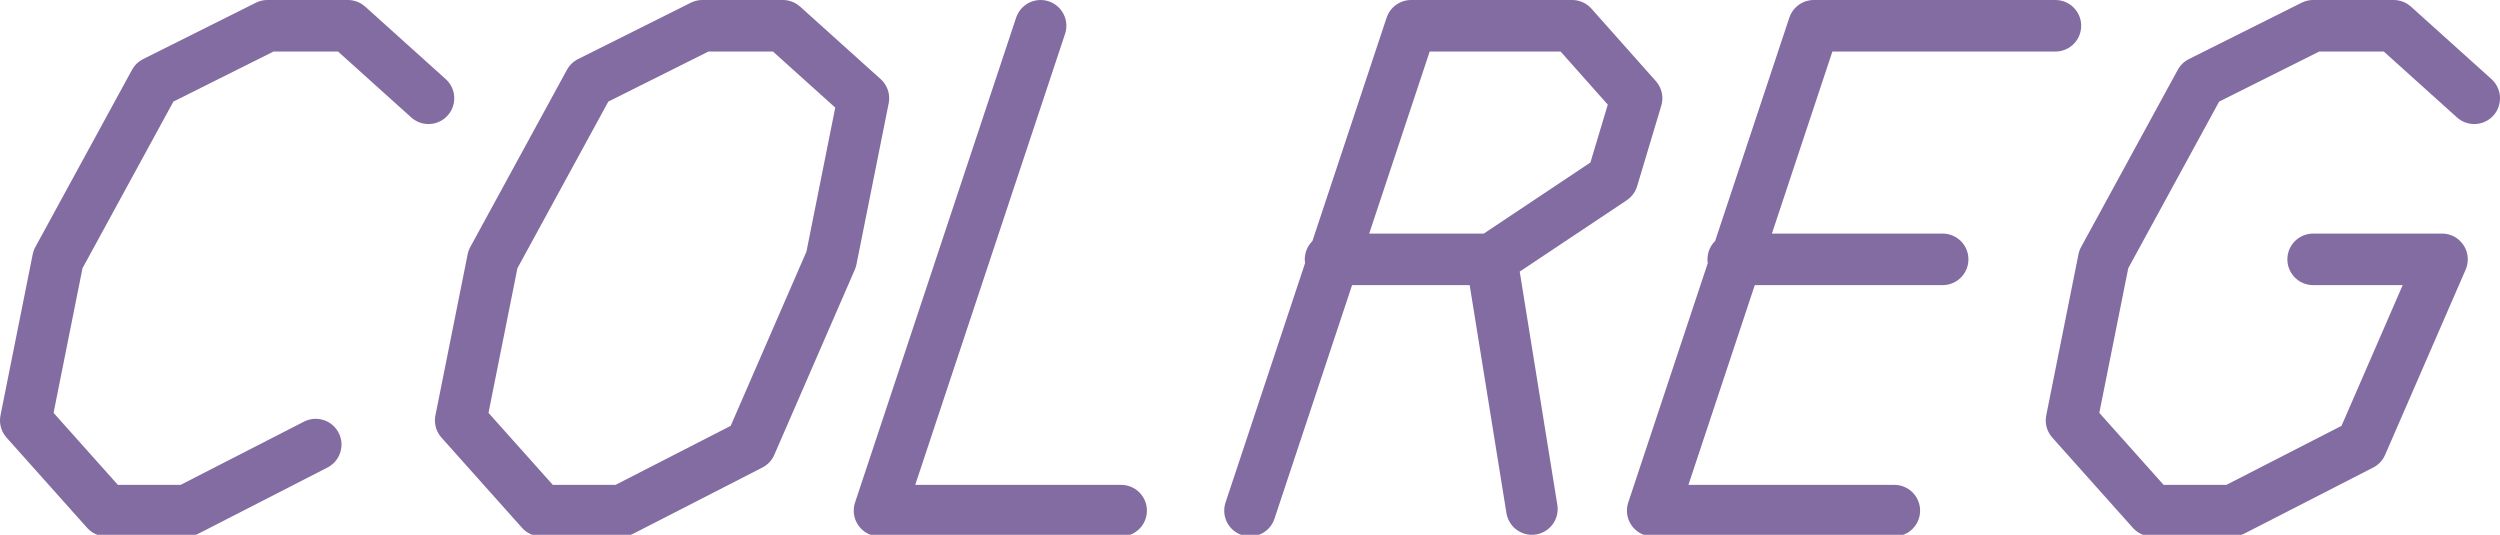 <?xml version="1.0" encoding="UTF-8"?>

<svg xmlns="http://www.w3.org/2000/svg" version="1.2" baseProfile="tiny" xml:space="preserve" style="shape-rendering:geometricPrecision; fill-rule:evenodd;" width="15.52mm" height="3.32mm" viewBox="-7.76 -1.61 15.52 3.32">
  <title>EMCOLREG</title>
  <desc>Embedded COLREG limits</desc>
  <rect style="stroke:black;stroke-width:0.32;display:none;" fill="none" x="-7.6" y="-1.45" height="3" width="15.2"/>
  <rect style="stroke:blue;stroke-width:0.32;display:none;" fill="none" x="-7.6" y="-1.45" height="3" width="15.2"/>
<!-- C -->
  <path d=" M -5.8,1.15 L -6.6,1.56 L -7.1,1.56 L -7.6,1.0 L -7.4,0 L -6.8,-1.1 L -6.1,-1.45 L -5.6,-1.45 L -5.1,-1.0 " style="stroke-linecap:round;stroke-linejoin:round;fill:none;stroke:#826CA1;" stroke-width="0.32" />
<!-- O -->
  <path d=" M -3.1,1.15 L -3.9,1.56 L -4.4,1.56 L -4.9,1.0 L -4.7,0 L -4.1,-1.1 L -3.4,-1.45 L -2.9,-1.45 L -2.4,-1.0 L -2.6,0 L -3.1,1.15 " style="stroke-linecap:round;stroke-linejoin:round;fill:none;stroke:#826CA1;" stroke-width="0.32" />
<!-- L -->
  <path d=" M -0.8,1.56 L -2.3,1.56 L -1.3,-1.45" style="stroke-linecap:round;stroke-linejoin:round;fill:none;stroke:#826CA1;" stroke-width="0.32" />
<!-- R -->
  <path d=" M 0,1.56 L 1,-1.45 L 2,-1.45 L 2.4,-1.0 L 2.25,-0.5 L 1.5,0 L 0.5,0 M 1.5,0 L 1.75,1.55 " style="stroke-linecap:round;stroke-linejoin:round;fill:none;stroke:#826CA1;" stroke-width="0.32" />
<!-- E -->
  <path d=" M 4,1.56 L 2.5, 1.56 L 3.5,-1.45 L 5,-1.45 M 3,0 L 4.3,0 " style="stroke-linecap:round;stroke-linejoin:round;fill:none;stroke:#826CA1;" stroke-width="0.32" />
<!-- G -->
  <path d=" M 6.6,0 L 7.4,0 L 6.9,1.15 L 6.1,1.56 L 5.6,1.56 L 5.1,1.0 L 5.3,0 L 5.9,-1.1 L 6.6,-1.45 L 7.1,-1.45 L 7.6,-1.0 " style="stroke-linecap:round;stroke-linejoin:round;fill:none;stroke:#826CA1;" stroke-width="0.32" />
  <circle style="stroke:red;stroke-width:0.64;display:none;" fill="none" cx="0" cy="0" r="1"/>
</svg>
